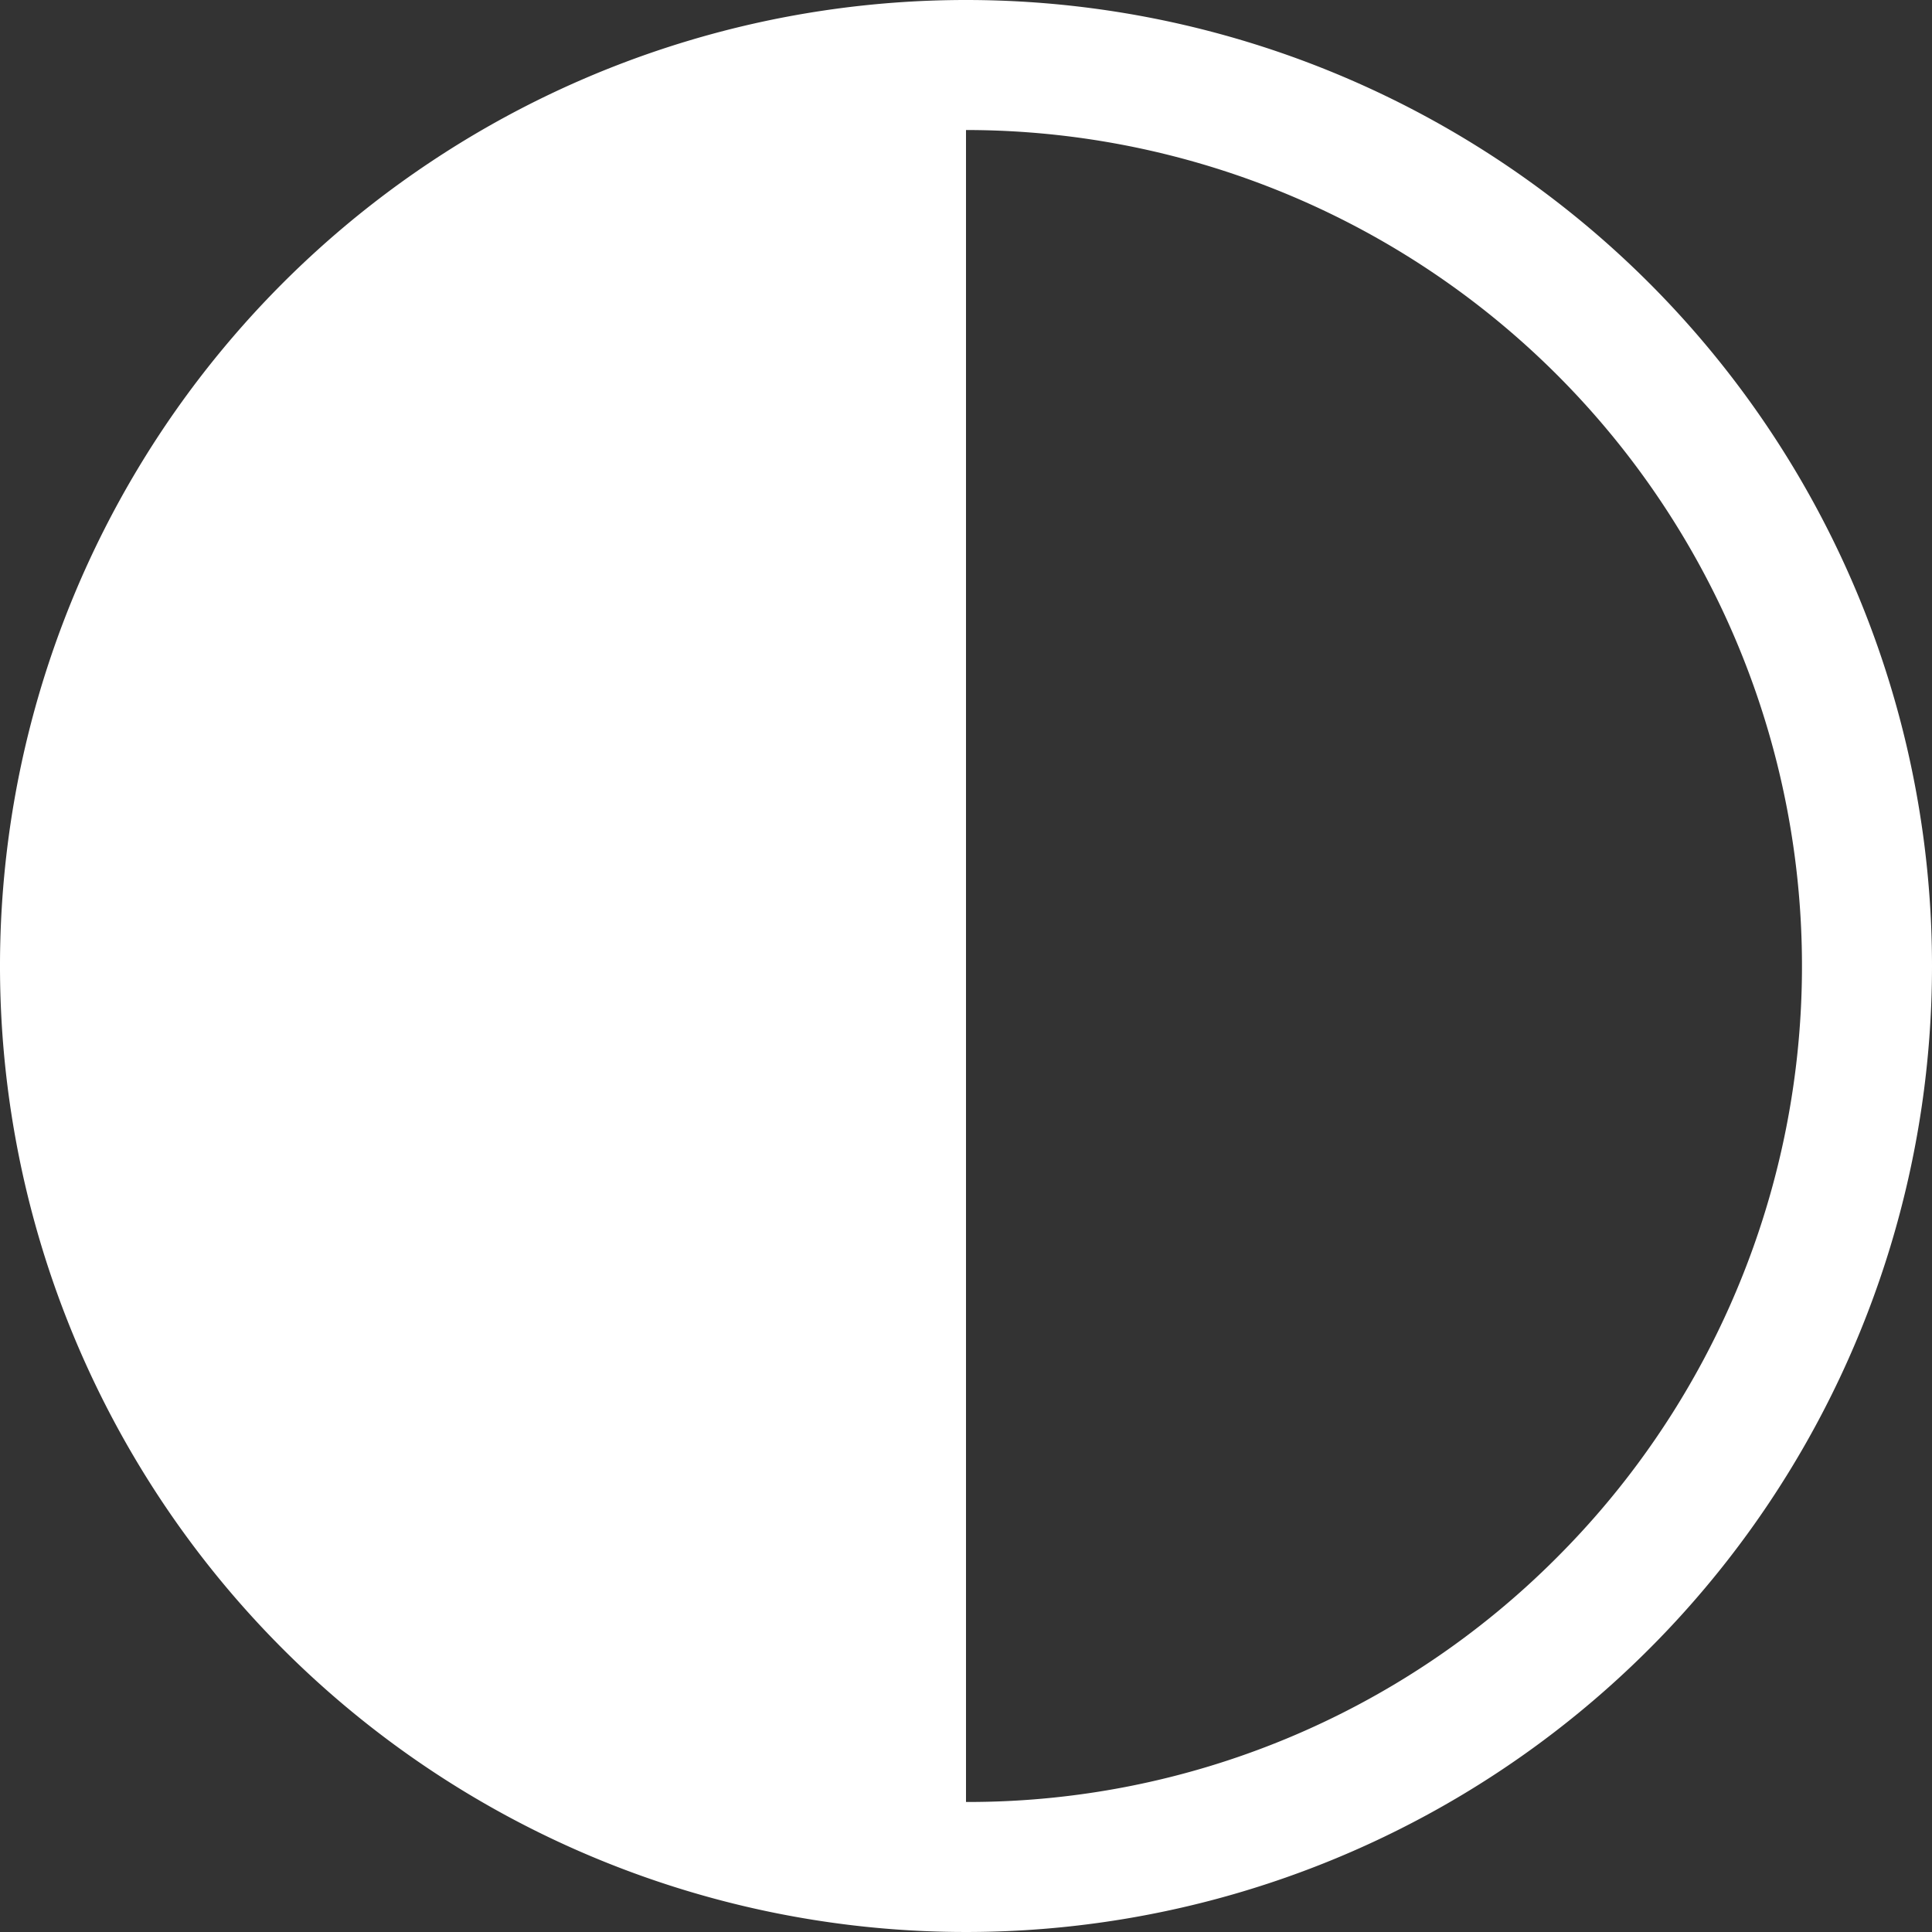 <svg xmlns="http://www.w3.org/2000/svg" width="20" height="20" viewBox="0 0 20 20"><rect x="0" y="0" width="20" height="20" fill="#333333" stroke="none"/><path d="M58,48A10,10,0,1,0,68,58,10,10,0,0,0,58,48Zm6.12,16.12A8.6,8.6,0,0,1,58,66.654V49.346A8.655,8.655,0,0,1,64.12,64.12Z" transform="translate(-48 -48)" fill="#fff"/></svg>